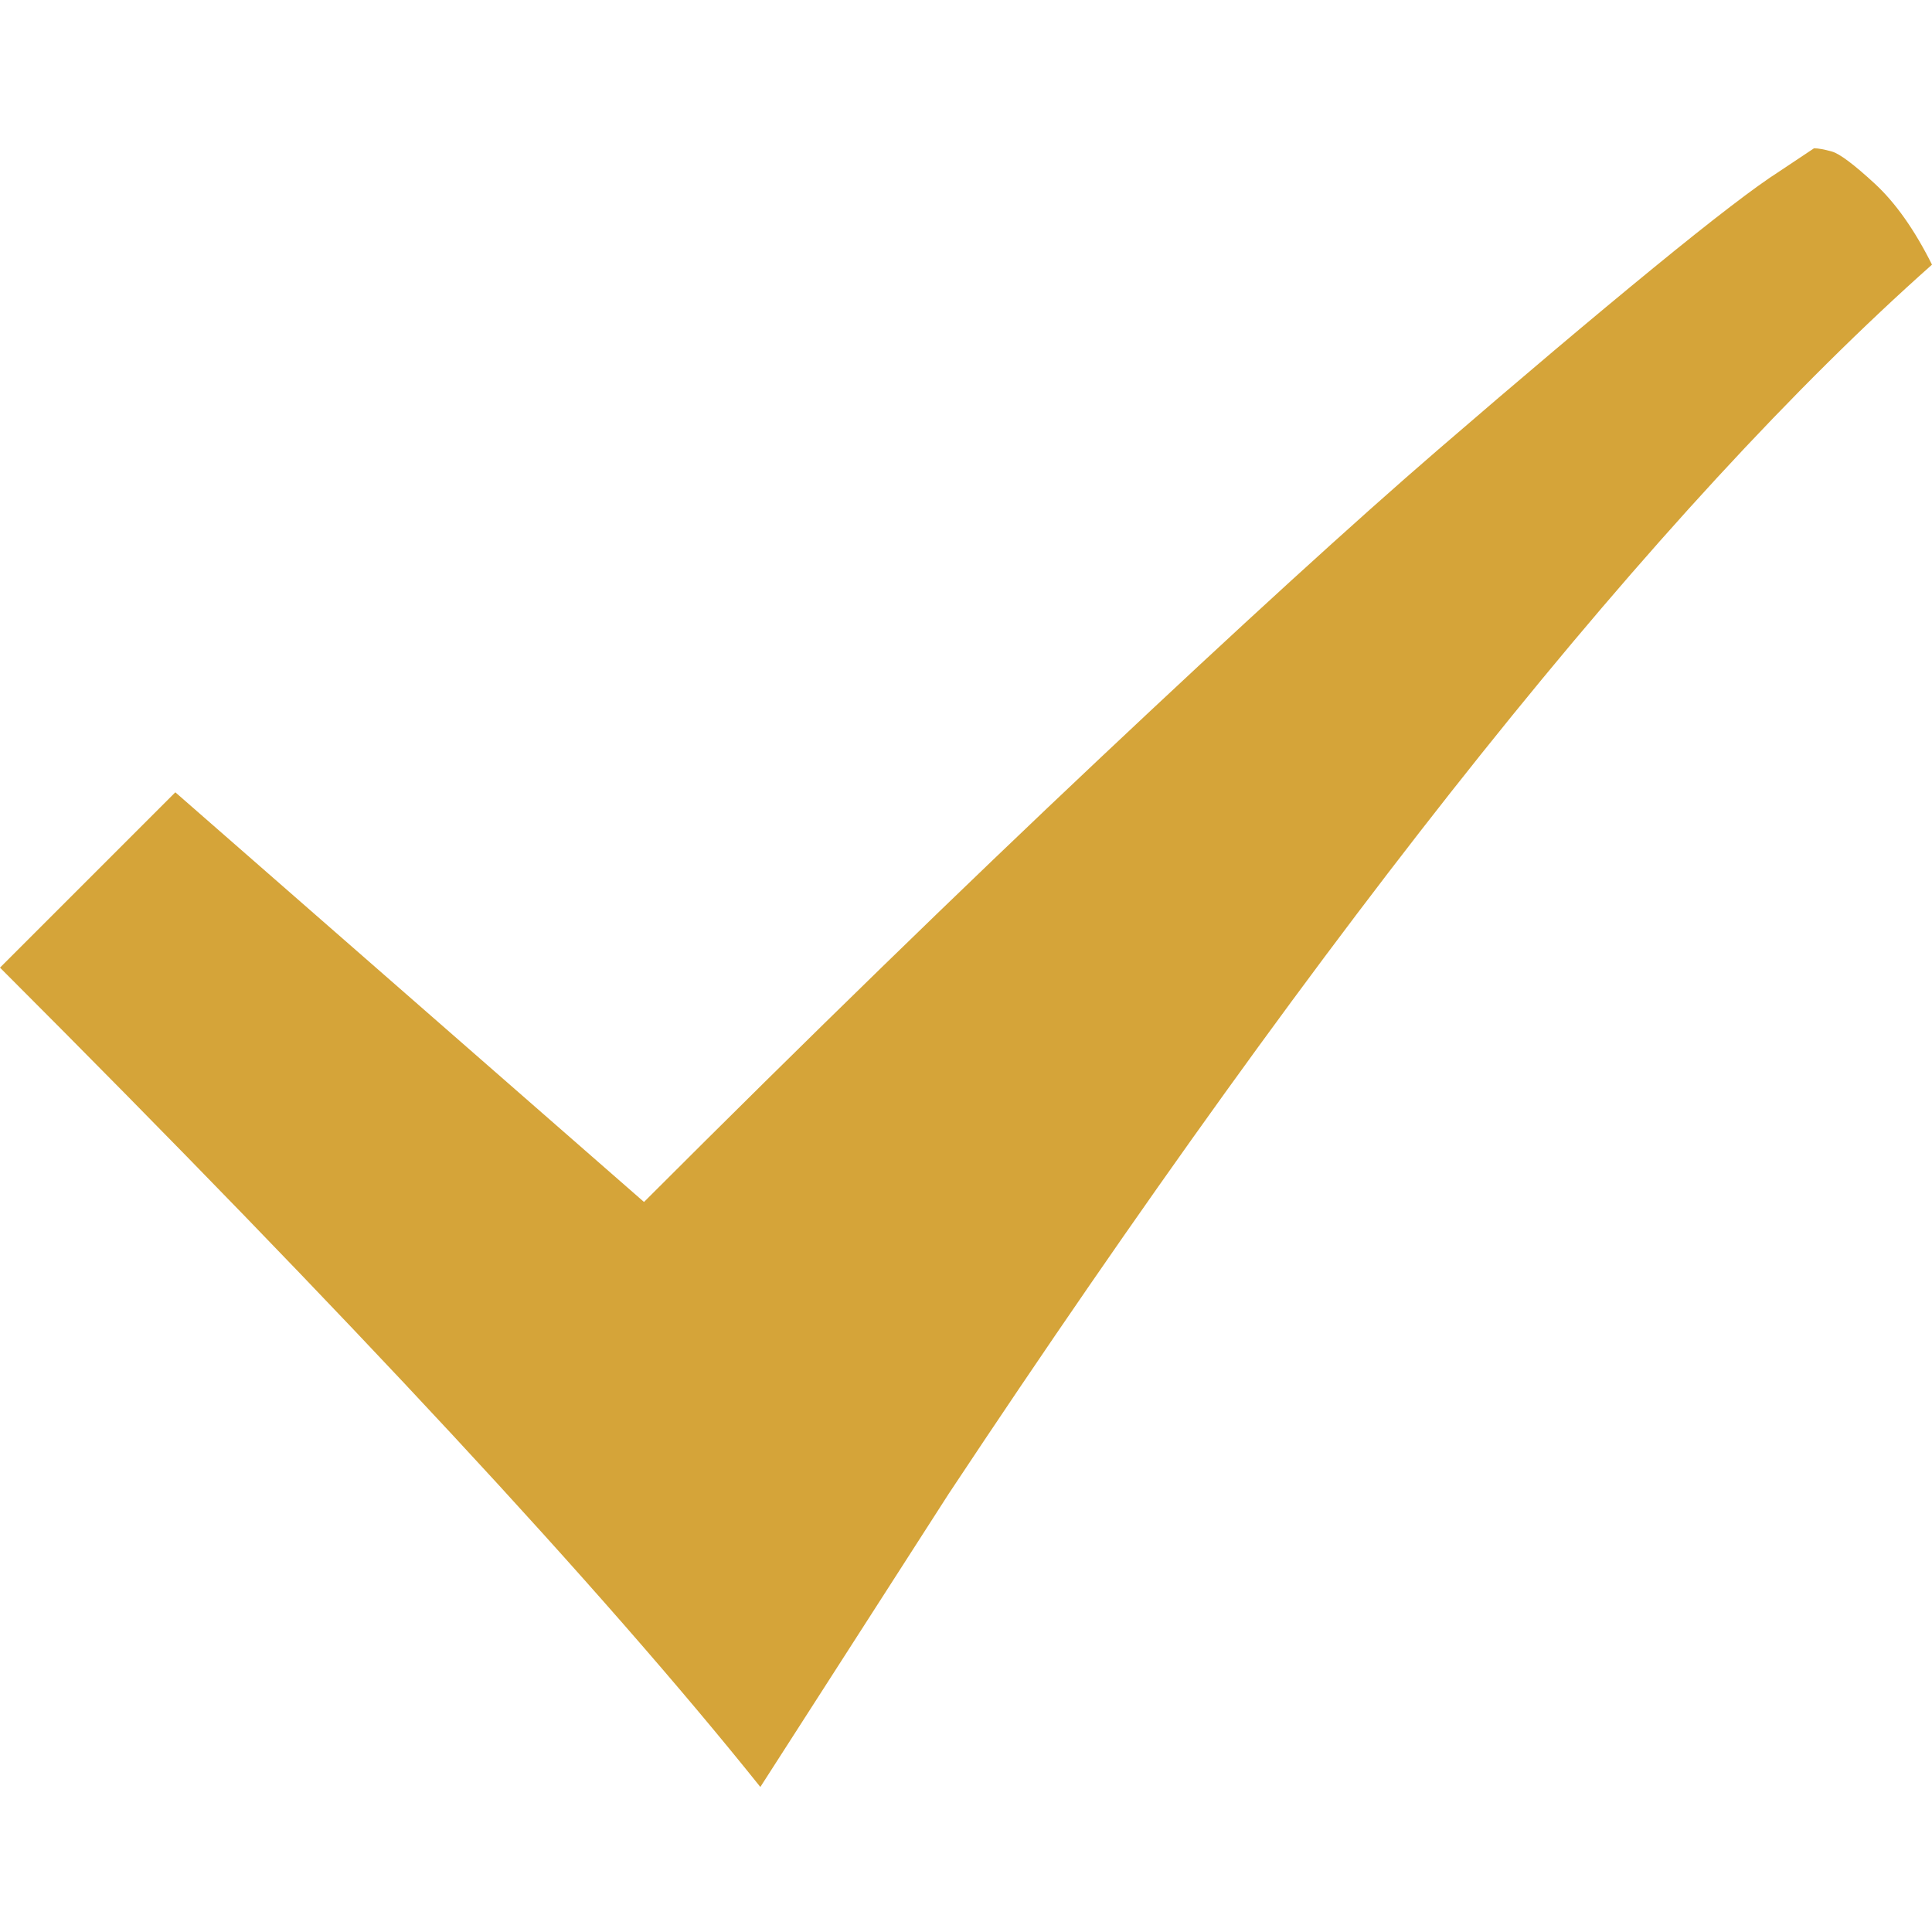 <svg xmlns="http://www.w3.org/2000/svg" width="24" height="24" viewBox="0 0 1179 1000"><path fill="#D5A439" d="M1179 72Q929 294 579 822l-115 179Q320 821 0 501l107-107l286 250q150-150 279-271.5T877.5 185T1009 74t77-59l21-14q4 0 11 2t26 19.5t35 49.5z"/></svg>